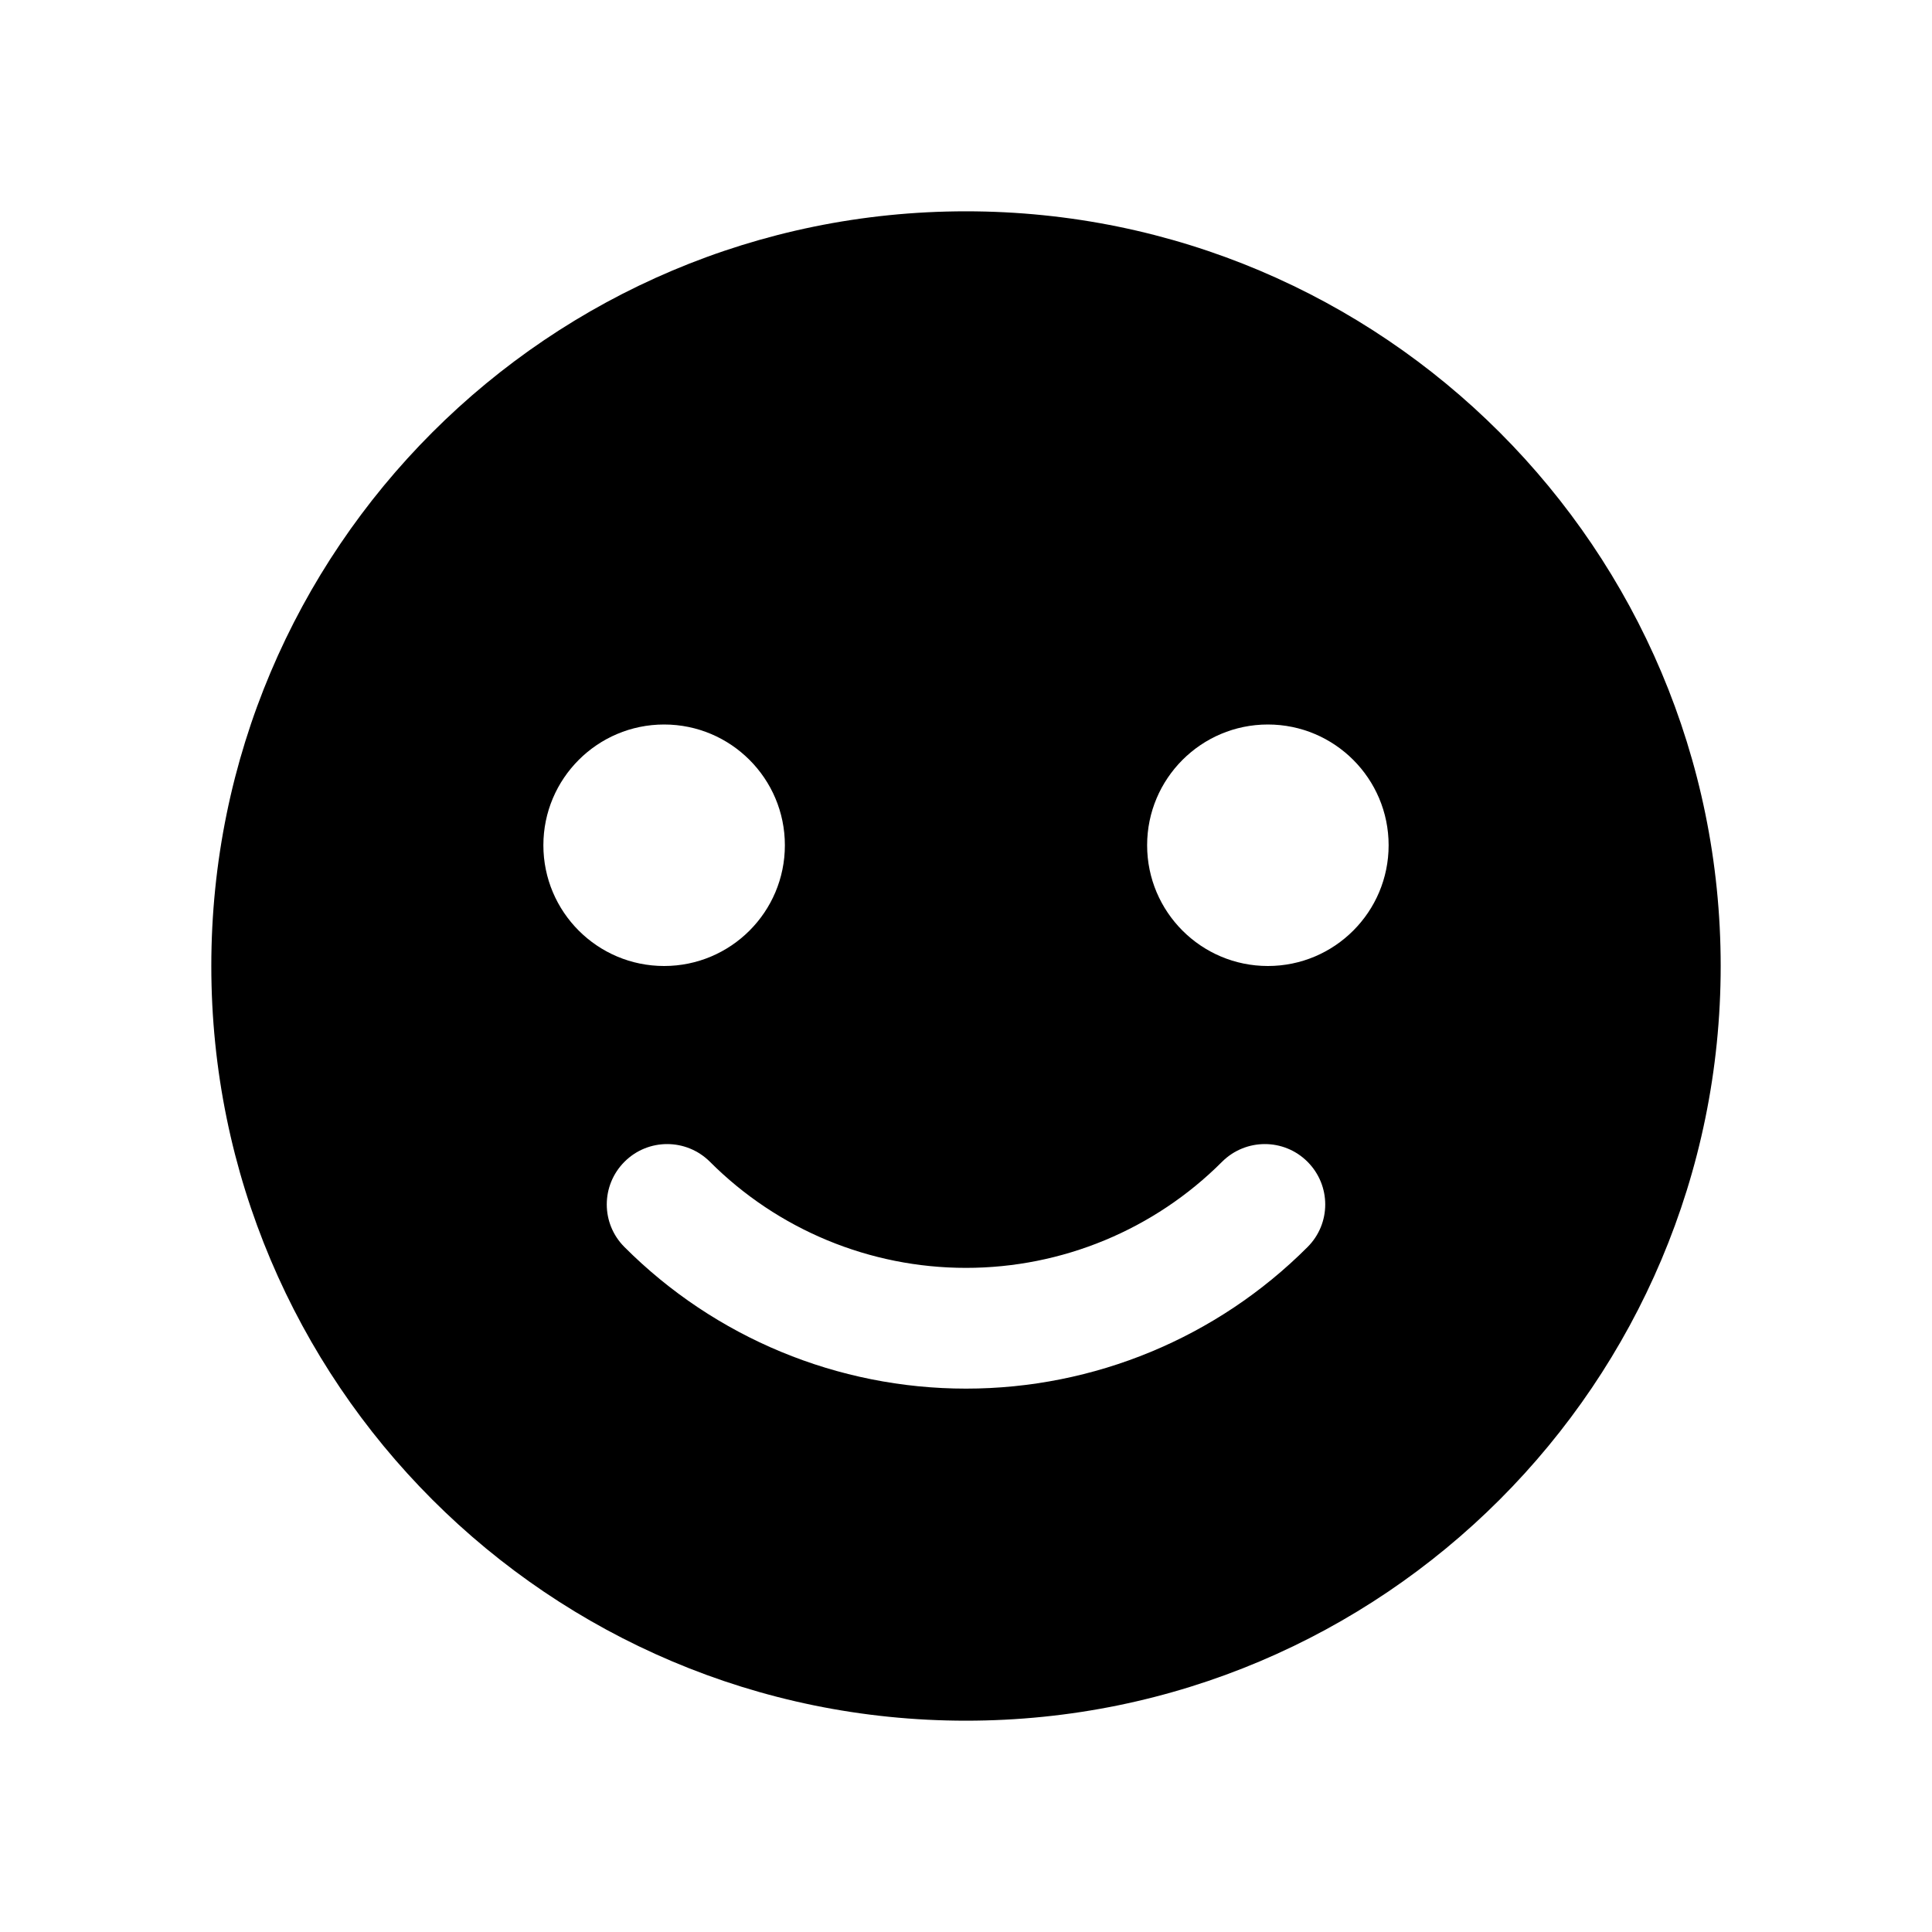 <svg width="16" height="16" viewBox="0 0 16 16" fill="none" xmlns="http://www.w3.org/2000/svg">
<path fill-rule="evenodd" clip-rule="evenodd" d="M8 14.25C11.452 14.25 14.25 11.452 14.25 8C14.25 4.548 11.452 1.75 8 1.75C4.548 1.75 1.75 4.548 1.75 8C1.75 11.452 4.548 14.25 8 14.25ZM5.5 8C6.052 8 6.5 7.552 6.5 7C6.5 6.448 6.052 6 5.5 6C4.948 6 4.5 6.448 4.5 7C4.5 7.552 4.948 8 5.5 8ZM11.5 7C11.5 7.552 11.052 8 10.5 8C9.948 8 9.5 7.552 9.5 7C9.5 6.448 9.948 6 10.5 6C11.052 6 11.5 6.448 11.5 7ZM5.879 9.621C5.683 9.426 5.367 9.426 5.172 9.621C4.976 9.817 4.976 10.133 5.172 10.328C5.922 11.079 6.939 11.5 8 11.5C9.061 11.5 10.078 11.079 10.828 10.328C11.024 10.133 11.024 9.817 10.828 9.621C10.633 9.426 10.317 9.426 10.121 9.621C9.559 10.184 8.796 10.5 8 10.5C7.204 10.5 6.441 10.184 5.879 9.621Z" fill="black"/>
</svg>
